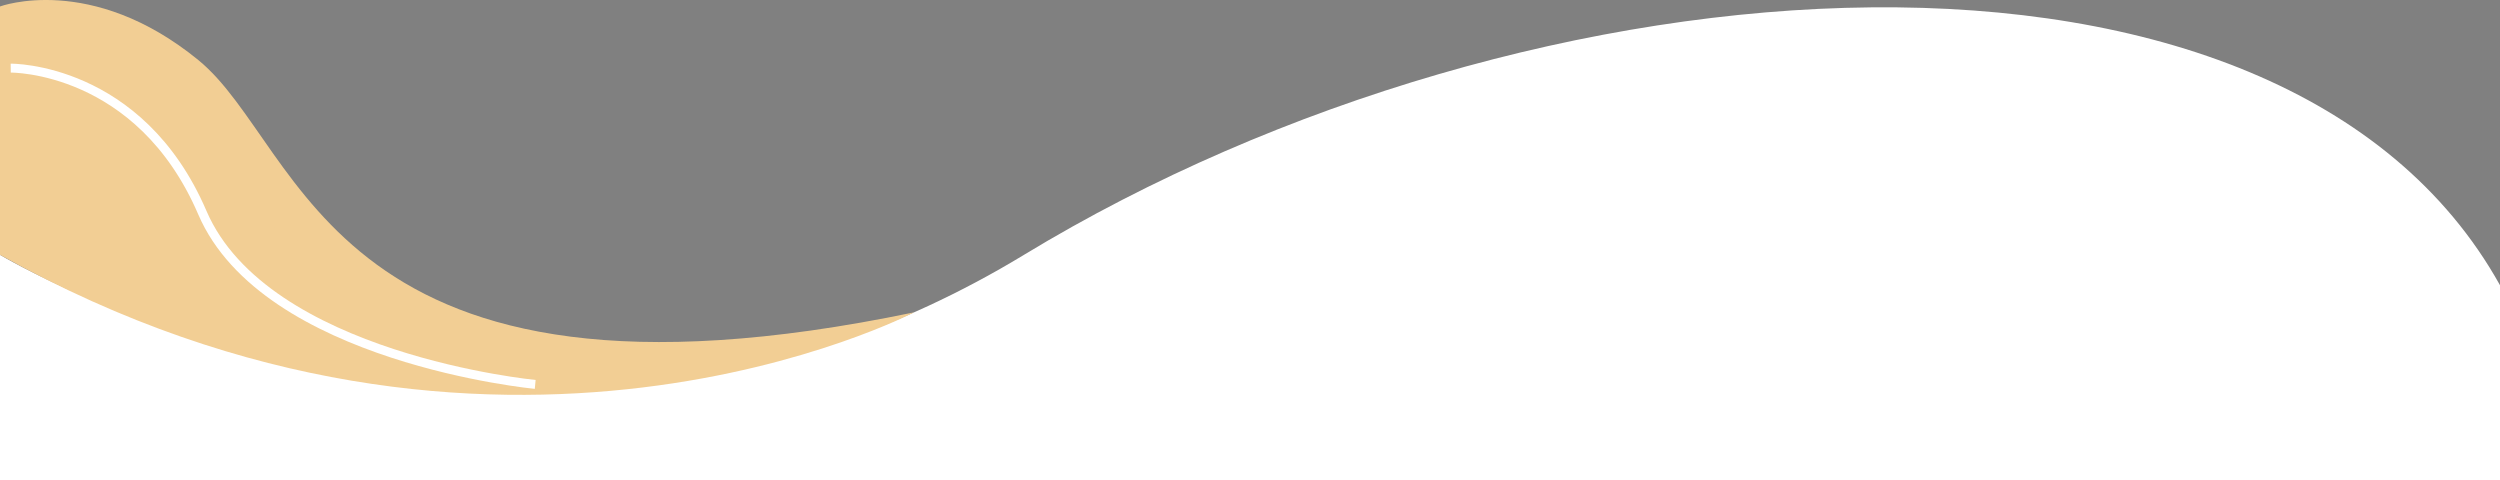 <svg id="Layer_1" data-name="Layer 1" xmlns="http://www.w3.org/2000/svg" viewBox="0 0 1399 268.62"><rect x="0" y="0" width="1399" height="268.62" fill="#808080" stroke="none"/><defs><style>.cls-1,.cls-2{fill:#fff;}.cls-2{stroke:#000;}.cls-2,.cls-4{stroke-miterlimit:10;}.cls-3,.cls-4{fill:#f2ce94;}.cls-4{stroke:#fff;stroke-width:5px;}</style></defs><title>footerwave</title><path class="cls-1" d="M.5,173.5s288,173,573,0,704-202,826,17v109H.5Z" transform="translate(-0.5 -30.88)"/><path class="cls-2" d="M493.5,350.5" transform="translate(-0.5 -30.88)"/><path class="cls-3" d="M.5,34.5s51-19,111,30,73,209.34,400.51,141.17C512,205.67,277.5,328.5.5,173.5V34.5Z" transform="translate(-0.5 -30.88)"/><path class="cls-4" d="M6.5,69s72.05-.92,107.22,80.85S300,246,300,246" transform="translate(-0.5 -30.88)"/></svg>